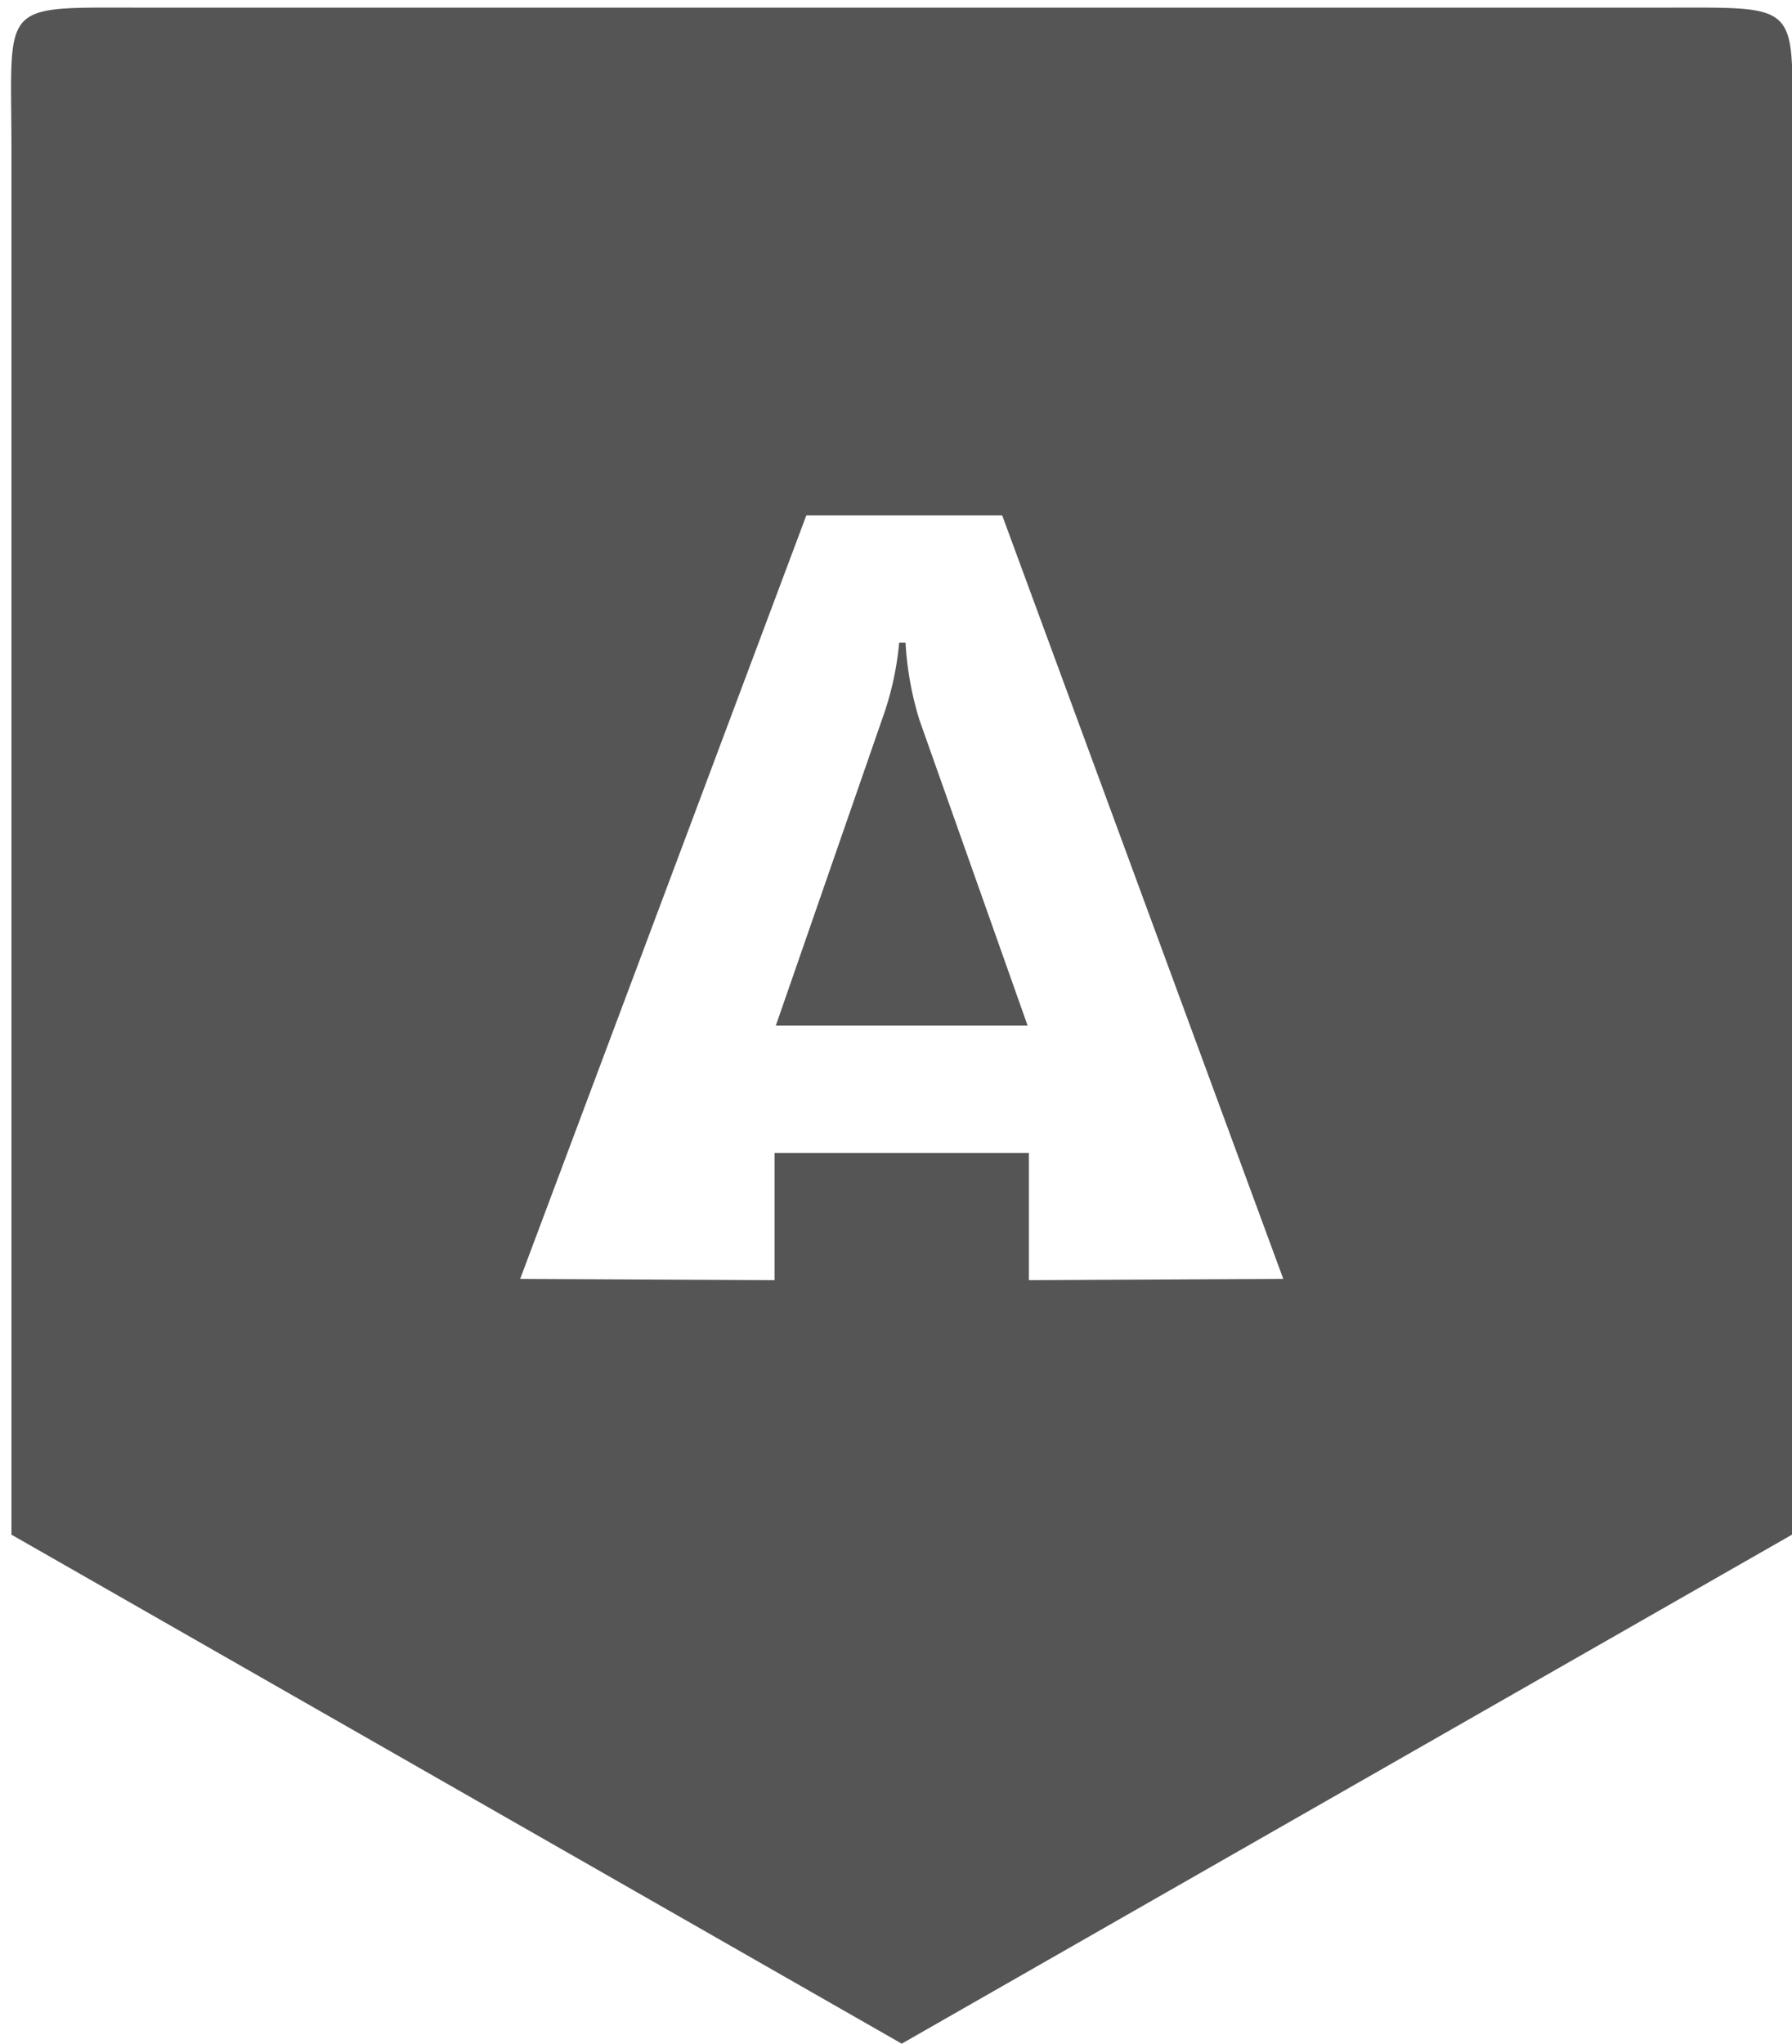 <svg xmlns="http://www.w3.org/2000/svg" width="14.09" height="16.06" viewBox="0 0 14.09 16.06">
<defs>
    <style>
      .cls-1 {
        fill: #555;
        fill-rule: evenodd;
      }
    </style>
  </defs>
  <path id="ico16" class="cls-1" d="M1867,1060c-1.11,0-1-.05-1,1.12V1072l7,4,7-4v-10.88c0-1.17.11-1.12-1-1.12h-12Zm9,9.99-2,.01v-1h-2v1l-2-.01,2.25-6h1.54Zm-2.01-1.99-0.85-2.4a2.522,2.522,0,0,1-.11-0.61h-0.05a2.4,2.4,0,0,1-.13.59l-0.84,2.42h1.98Z" transform="translate(-1865.91 -1059.94)"/>
</svg>
